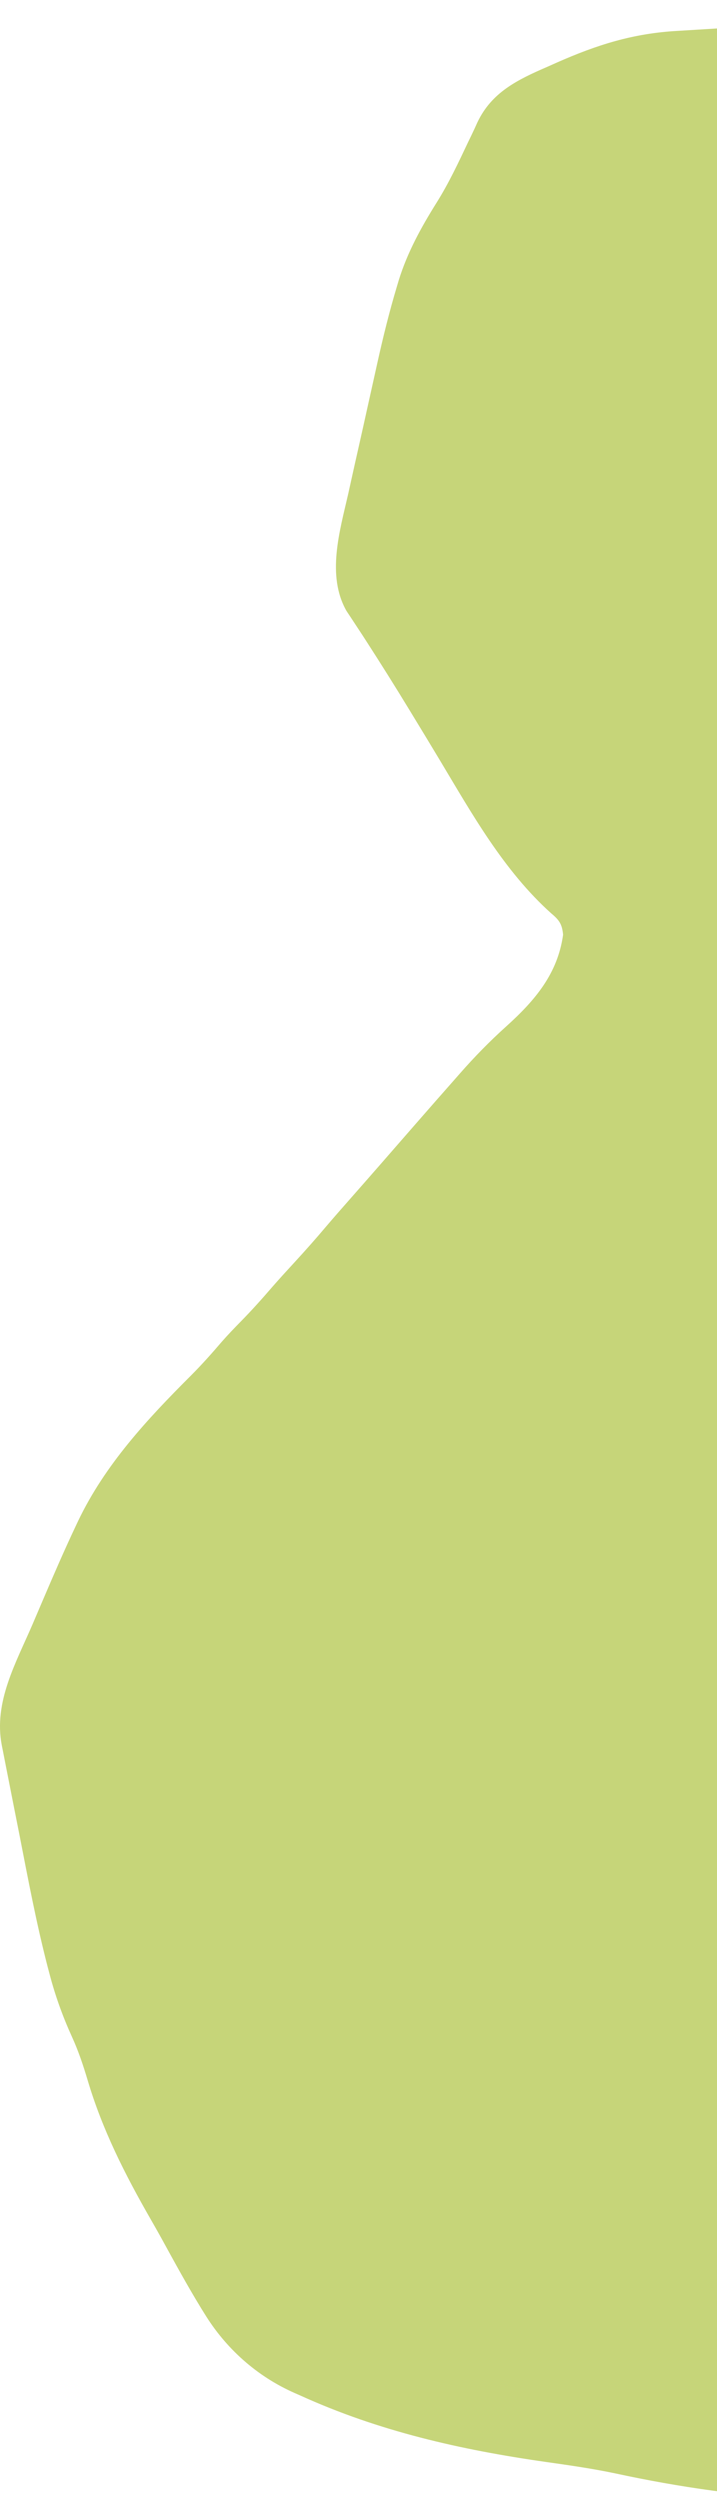 <svg width="66" height="230" viewBox="0 0 66 230" fill="none" xmlns="http://www.w3.org/2000/svg">
<path d="M100.507 0.964C100.723 1.028 100.94 1.093 101.163 1.16C108.682 3.441 115.762 6.835 122.002 11.39C122.143 11.491 122.284 11.592 122.43 11.697C122.638 11.848 122.638 11.848 122.851 12.002C122.971 12.09 123.092 12.177 123.217 12.267C126.642 14.936 128.621 18.179 130.542 21.888C130.77 22.323 130.998 22.758 131.227 23.193C135.019 30.463 137.711 37.469 137.658 45.632C137.658 46.032 137.658 46.432 137.658 46.833C137.658 47.664 137.656 48.494 137.651 49.325C137.646 50.379 137.645 51.432 137.647 52.486C137.648 53.31 137.646 54.134 137.644 54.958C137.643 55.346 137.643 55.734 137.643 56.123C137.644 59.355 137.469 62.543 136.515 65.671C136.435 65.944 136.435 65.944 136.354 66.222C136.186 66.79 136.013 67.356 135.839 67.922C135.782 68.107 135.725 68.292 135.666 68.483C135.316 69.612 134.955 70.737 134.587 71.86C134.403 72.424 134.222 72.989 134.041 73.553C132.532 78.21 130.463 82.542 128.148 86.891C125.396 91.244 125.396 91.244 123.979 95.956C124.506 96.337 125.023 96.669 125.585 96.999C125.928 97.207 126.27 97.415 126.613 97.623C126.791 97.731 126.968 97.838 127.151 97.948C131.185 100.403 135.09 103.017 138.556 106.151C138.733 106.304 138.909 106.458 139.091 106.616C144.575 111.512 147.776 118.528 150.663 124.961C150.729 125.107 150.795 125.254 150.863 125.405C154.005 132.406 154.634 138.542 153.426 146.023C153.353 146.497 153.279 146.972 153.206 147.447C153.053 148.435 152.897 149.423 152.739 150.411C152.542 151.648 152.349 152.885 152.158 154.122C150.921 162.131 149.511 170.102 147.714 178.018C147.609 178.484 147.503 178.95 147.398 179.416C147.189 180.346 146.978 181.274 146.766 182.203C146.521 183.275 146.281 184.348 146.043 185.422C145.871 186.192 145.696 186.962 145.52 187.732C145.439 188.085 145.361 188.437 145.283 188.79C144.528 192.209 143.211 194.467 140.382 196.726C139.656 197.315 138.952 197.924 138.248 198.537C137.969 198.779 137.69 199.021 137.411 199.263C137.203 199.444 137.203 199.444 136.991 199.628C136.234 200.284 135.475 200.936 134.715 201.588C134.096 202.119 133.48 202.65 132.866 203.186C131.479 204.393 130.062 205.548 128.587 206.661C127.934 207.166 127.306 207.689 126.681 208.224C125.717 209.046 124.727 209.819 123.704 210.575C122.988 211.108 122.279 211.649 121.571 212.191C119.94 213.441 118.293 214.667 116.618 215.865C115.483 216.678 114.362 217.509 113.241 218.338C112.659 218.768 112.076 219.195 111.492 219.621C111.202 219.833 110.911 220.045 110.621 220.258C110.478 220.362 110.335 220.467 110.187 220.574C109.335 221.202 108.511 221.851 107.698 222.523C103.927 225.622 99.751 226.797 94.95 227.895C94.288 228.047 93.627 228.203 92.966 228.358C81.084 231.115 68.416 230.096 56.605 227.543C54.509 227.104 52.396 226.801 50.273 226.5C42.354 225.373 34.858 223.666 27.619 220.373C27.462 220.304 27.305 220.236 27.143 220.165C23.601 218.604 20.76 216.021 18.817 212.843C18.713 212.676 18.61 212.509 18.503 212.337C17.224 210.246 16.056 208.1 14.88 205.957C14.553 205.365 14.219 204.777 13.882 204.19C11.497 200.038 9.413 195.919 8.063 191.362C7.655 189.996 7.216 188.68 6.62 187.376C5.769 185.506 5.101 183.651 4.579 181.677C4.506 181.401 4.433 181.125 4.358 180.841C3.345 176.905 2.591 172.919 1.816 168.937C1.648 168.079 1.477 167.222 1.306 166.364C1.141 165.531 0.977 164.697 0.814 163.863C0.736 163.469 0.658 163.075 0.58 162.681C0.471 162.133 0.365 161.585 0.259 161.038C0.227 160.879 0.195 160.72 0.162 160.557C-0.595 156.569 1.456 153.014 3.012 149.394C3.341 148.628 3.668 147.862 3.994 147.095C4.951 144.854 5.92 142.618 6.963 140.411C7.039 140.248 7.116 140.086 7.195 139.919C9.667 134.758 13.497 130.62 17.587 126.538C18.579 125.543 19.502 124.508 20.41 123.445C20.98 122.795 21.576 122.176 22.183 121.558C23.18 120.541 24.12 119.494 25.045 118.419C25.73 117.635 26.434 116.866 27.14 116.099C28.127 115.025 29.09 113.94 30.027 112.828C30.774 111.951 31.536 111.085 32.298 110.22C32.524 109.963 32.524 109.963 32.755 109.701C33.05 109.365 33.345 109.03 33.64 108.694C34.519 107.695 35.392 106.691 36.267 105.687C36.896 104.964 37.526 104.242 38.157 103.52C38.397 103.245 38.638 102.97 38.878 102.695C39.757 101.688 40.639 100.683 41.525 99.681C41.791 99.379 42.058 99.076 42.323 98.773C43.676 97.23 45.08 95.793 46.619 94.409C49.277 92.009 51.337 89.562 51.833 85.994C51.745 85.053 51.498 84.657 50.752 84.039C46.362 80.105 43.432 74.845 40.487 69.937C39.642 68.528 38.789 67.124 37.934 65.721C37.852 65.586 37.77 65.45 37.685 65.311C36.389 63.181 35.064 61.069 33.709 58.971C33.551 58.725 33.551 58.725 33.389 58.475C33.148 58.104 32.905 57.734 32.66 57.366C32.529 57.166 32.397 56.965 32.261 56.759C32.141 56.579 32.022 56.398 31.898 56.213C30.036 52.953 31.276 48.845 32.053 45.437C32.155 44.977 32.257 44.516 32.358 44.055C32.57 43.095 32.785 42.136 33.002 41.177C33.277 39.962 33.547 38.747 33.815 37.531C34.024 36.581 34.236 35.631 34.448 34.682C34.548 34.234 34.647 33.787 34.746 33.34C35.266 31 35.836 28.683 36.527 26.382C36.585 26.187 36.643 25.991 36.703 25.79C37.492 23.239 38.758 20.927 40.189 18.644C41.31 16.855 42.191 14.976 43.087 13.08C43.186 12.876 43.284 12.673 43.386 12.463C43.58 12.06 43.768 11.655 43.95 11.247C45.257 8.503 47.596 7.347 50.412 6.133C50.693 6.008 50.974 5.882 51.264 5.753C54.967 4.119 58.274 3.07 62.36 2.842C62.924 2.807 63.488 2.772 64.052 2.738C64.346 2.72 64.64 2.702 64.942 2.684C69.786 2.391 74.619 2.043 79.443 1.543C79.678 1.519 79.912 1.494 80.153 1.469C82.963 1.176 85.759 0.829 88.554 0.428C92.713 -0.16 96.47 -0.28 100.507 0.964Z" fill="#AEC441" fill-opacity="0.7"/>
</svg>
